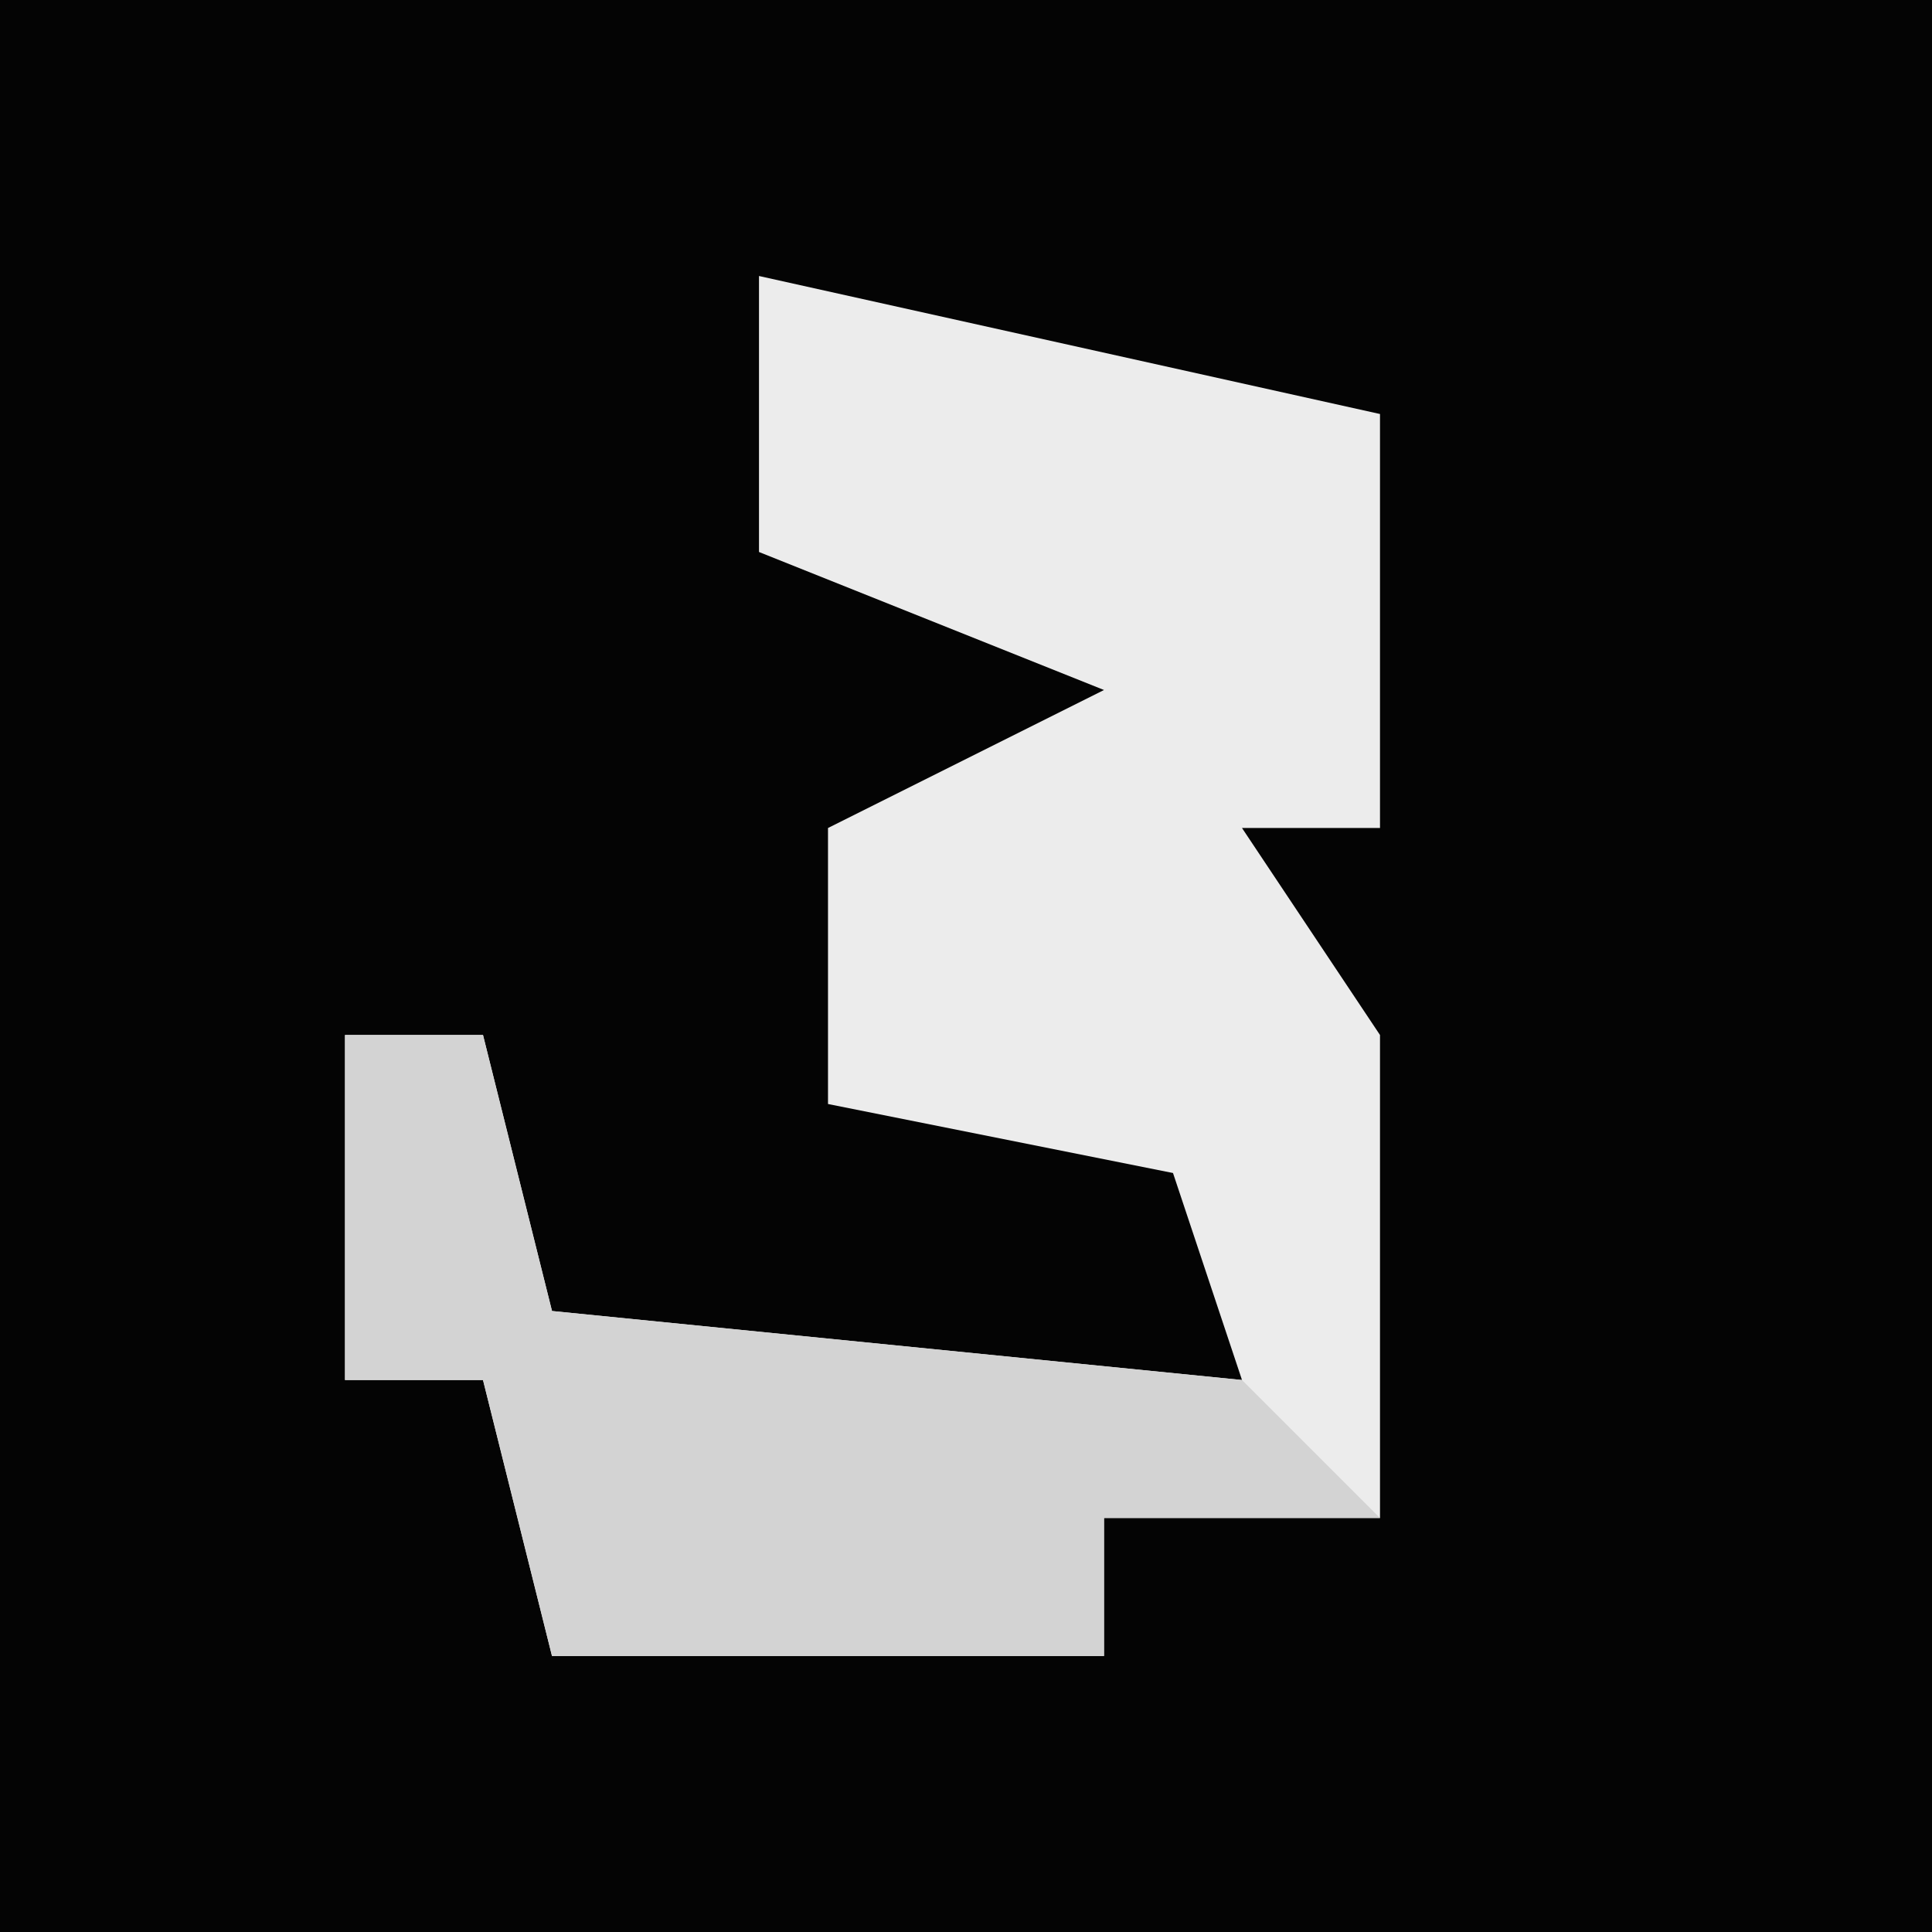 <?xml version="1.0" encoding="UTF-8"?>
<svg version="1.1" xmlns="http://www.w3.org/2000/svg" width="28" height="28">
<path d="M0,0 L28,0 L28,28 L0,28 Z " fill="#040404" transform="translate(0,0)"/>
<path d="M0,0 L9,2 L9,8 L7,8 L9,11 L9,18 L5,18 L5,20 L-3,20 L-4,16 L-6,16 L-6,11 L-4,11 L-3,15 L7,16 L6,13 L1,12 L1,8 L5,6 L0,4 Z " fill="#ECECEC" transform="translate(11,4)"/>
<path d="M0,0 L2,0 L3,4 L13,5 L15,7 L11,7 L11,9 L3,9 L2,5 L0,5 Z " fill="#D3D3D3" transform="translate(5,15)"/>
</svg>
